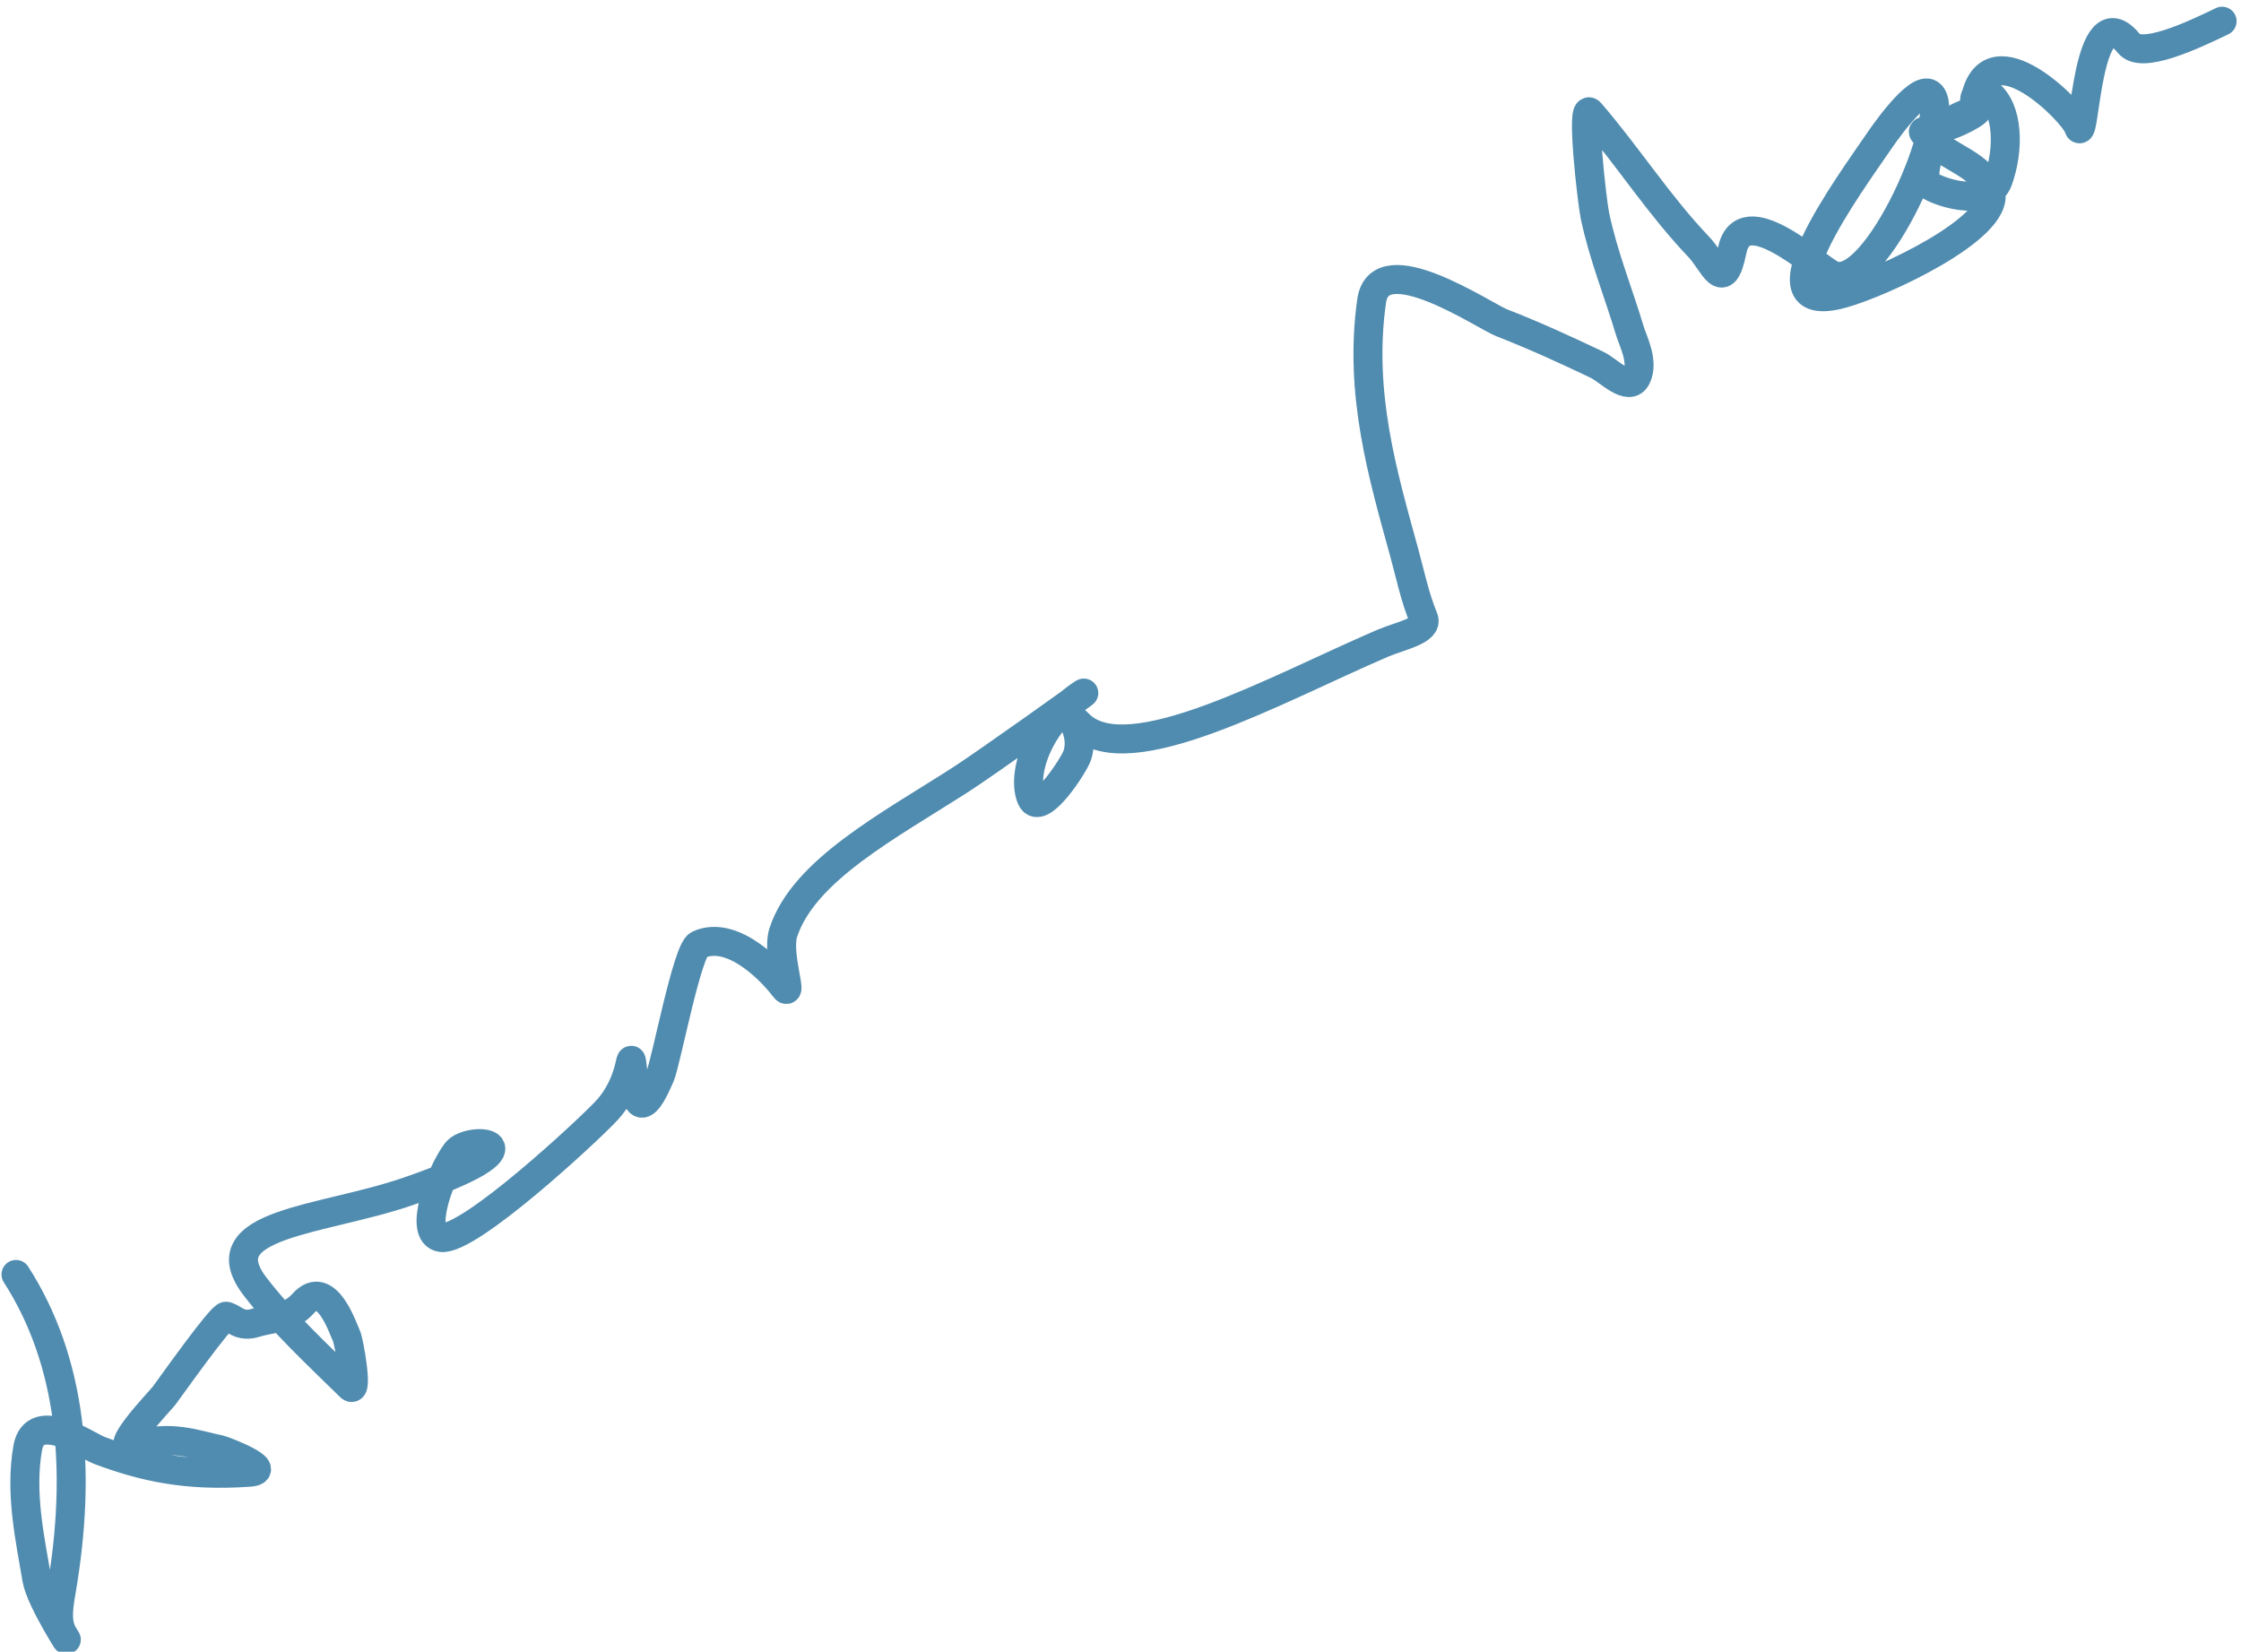 <svg width="232" height="171" viewBox="0 0 232 171" fill="none" xmlns="http://www.w3.org/2000/svg">
<path d="M1.657 131.943C7.357 140.81 8.547 152.031 6.312 164.893C5.999 166.698 5.843 168.15 6.635 169.383C7.807 171.206 4.196 165.759 3.814 163.482C3.138 159.441 2.041 154.616 2.868 149.912C3.588 145.816 9.072 149.704 10.27 150.153C14.878 151.881 19.32 152.872 25.78 152.422C28.537 152.23 23.135 150.159 22.776 150.086C20.221 149.564 17.693 148.492 13.927 149.655C11.388 150.439 16.532 145.077 16.979 144.504C17.432 143.923 22.942 136.102 23.434 136.261C24.304 136.542 24.87 137.441 26.443 136.955C28.249 136.397 29.884 136.615 31.412 134.924C33.8 132.282 35.496 137.554 35.841 138.24C36.156 138.865 37.072 144.364 36.264 143.571C32.889 140.263 29.264 136.899 26.426 133.217C21.331 126.605 33.309 126.428 42.259 123.34C56.881 118.296 48.632 117.459 47.245 119.273C45.647 121.363 43.204 127.798 45.685 128.119C48.573 128.493 61.062 116.884 62.84 114.937C65.633 111.878 65.191 108.184 65.463 110.493C65.693 112.448 65.848 117.269 68.343 111.399C68.972 109.921 71.132 98.35 72.33 97.804C75.941 96.157 80.196 100.88 81.169 102.206C82.157 103.551 80.388 98.722 81.083 96.573C83.171 90.111 92.007 85.499 99.502 80.681C101.978 79.089 113.113 71.156 112.156 71.771C107.303 74.891 105.768 80.338 106.773 82.644C107.667 84.696 111.219 79.141 111.524 78.211C112.582 74.985 108.899 72.362 111.817 75.092C116.933 79.88 132.09 71.35 143.124 66.603C144.883 65.846 147.908 65.286 147.373 64.001C146.476 61.85 145.987 59.45 145.356 57.152C143.193 49.264 140.639 40.751 141.998 31.169C142.827 25.323 153.657 32.713 155.462 33.416C158.891 34.753 162.117 36.232 165.327 37.763C166.533 38.339 168.646 40.653 169.424 39.051C170.204 37.446 169.041 35.28 168.741 34.276C167.544 30.271 165.987 26.483 165.109 22.302C164.825 20.949 163.624 10.493 164.633 11.662C168.532 16.182 171.719 21.219 175.864 25.559C177.437 27.206 178.393 30.514 179.311 25.972C180.426 20.462 187.926 27.649 189.658 28.457C194.181 30.568 202.362 11.65 199.806 9.737C198.489 8.751 194.709 14.348 194.446 14.735C191.762 18.685 181.139 33.05 190.729 30.398C194.885 29.248 206.983 23.642 206.088 19.921C205.388 17.012 201.435 16.302 199.578 14.194C198.647 13.137 198.949 14.009 201.947 12.93C204.032 12.178 206.259 10.553 202.955 12.023C199.975 13.349 198.792 17.92 199.444 18.934C199.904 19.65 205.741 21.795 206.861 18.649C208.016 15.403 207.912 11.337 205.886 9.708C204.414 8.525 204.243 11.289 204.525 10.066C206.151 3.013 214.685 11.623 215.162 13.14C215.842 15.304 215.953 -0.996 220.4 4.515C221.706 6.134 226.871 3.727 230.043 2.195" stroke="#508CAF" stroke-width="3" stroke-linecap="round"/>
</svg>
